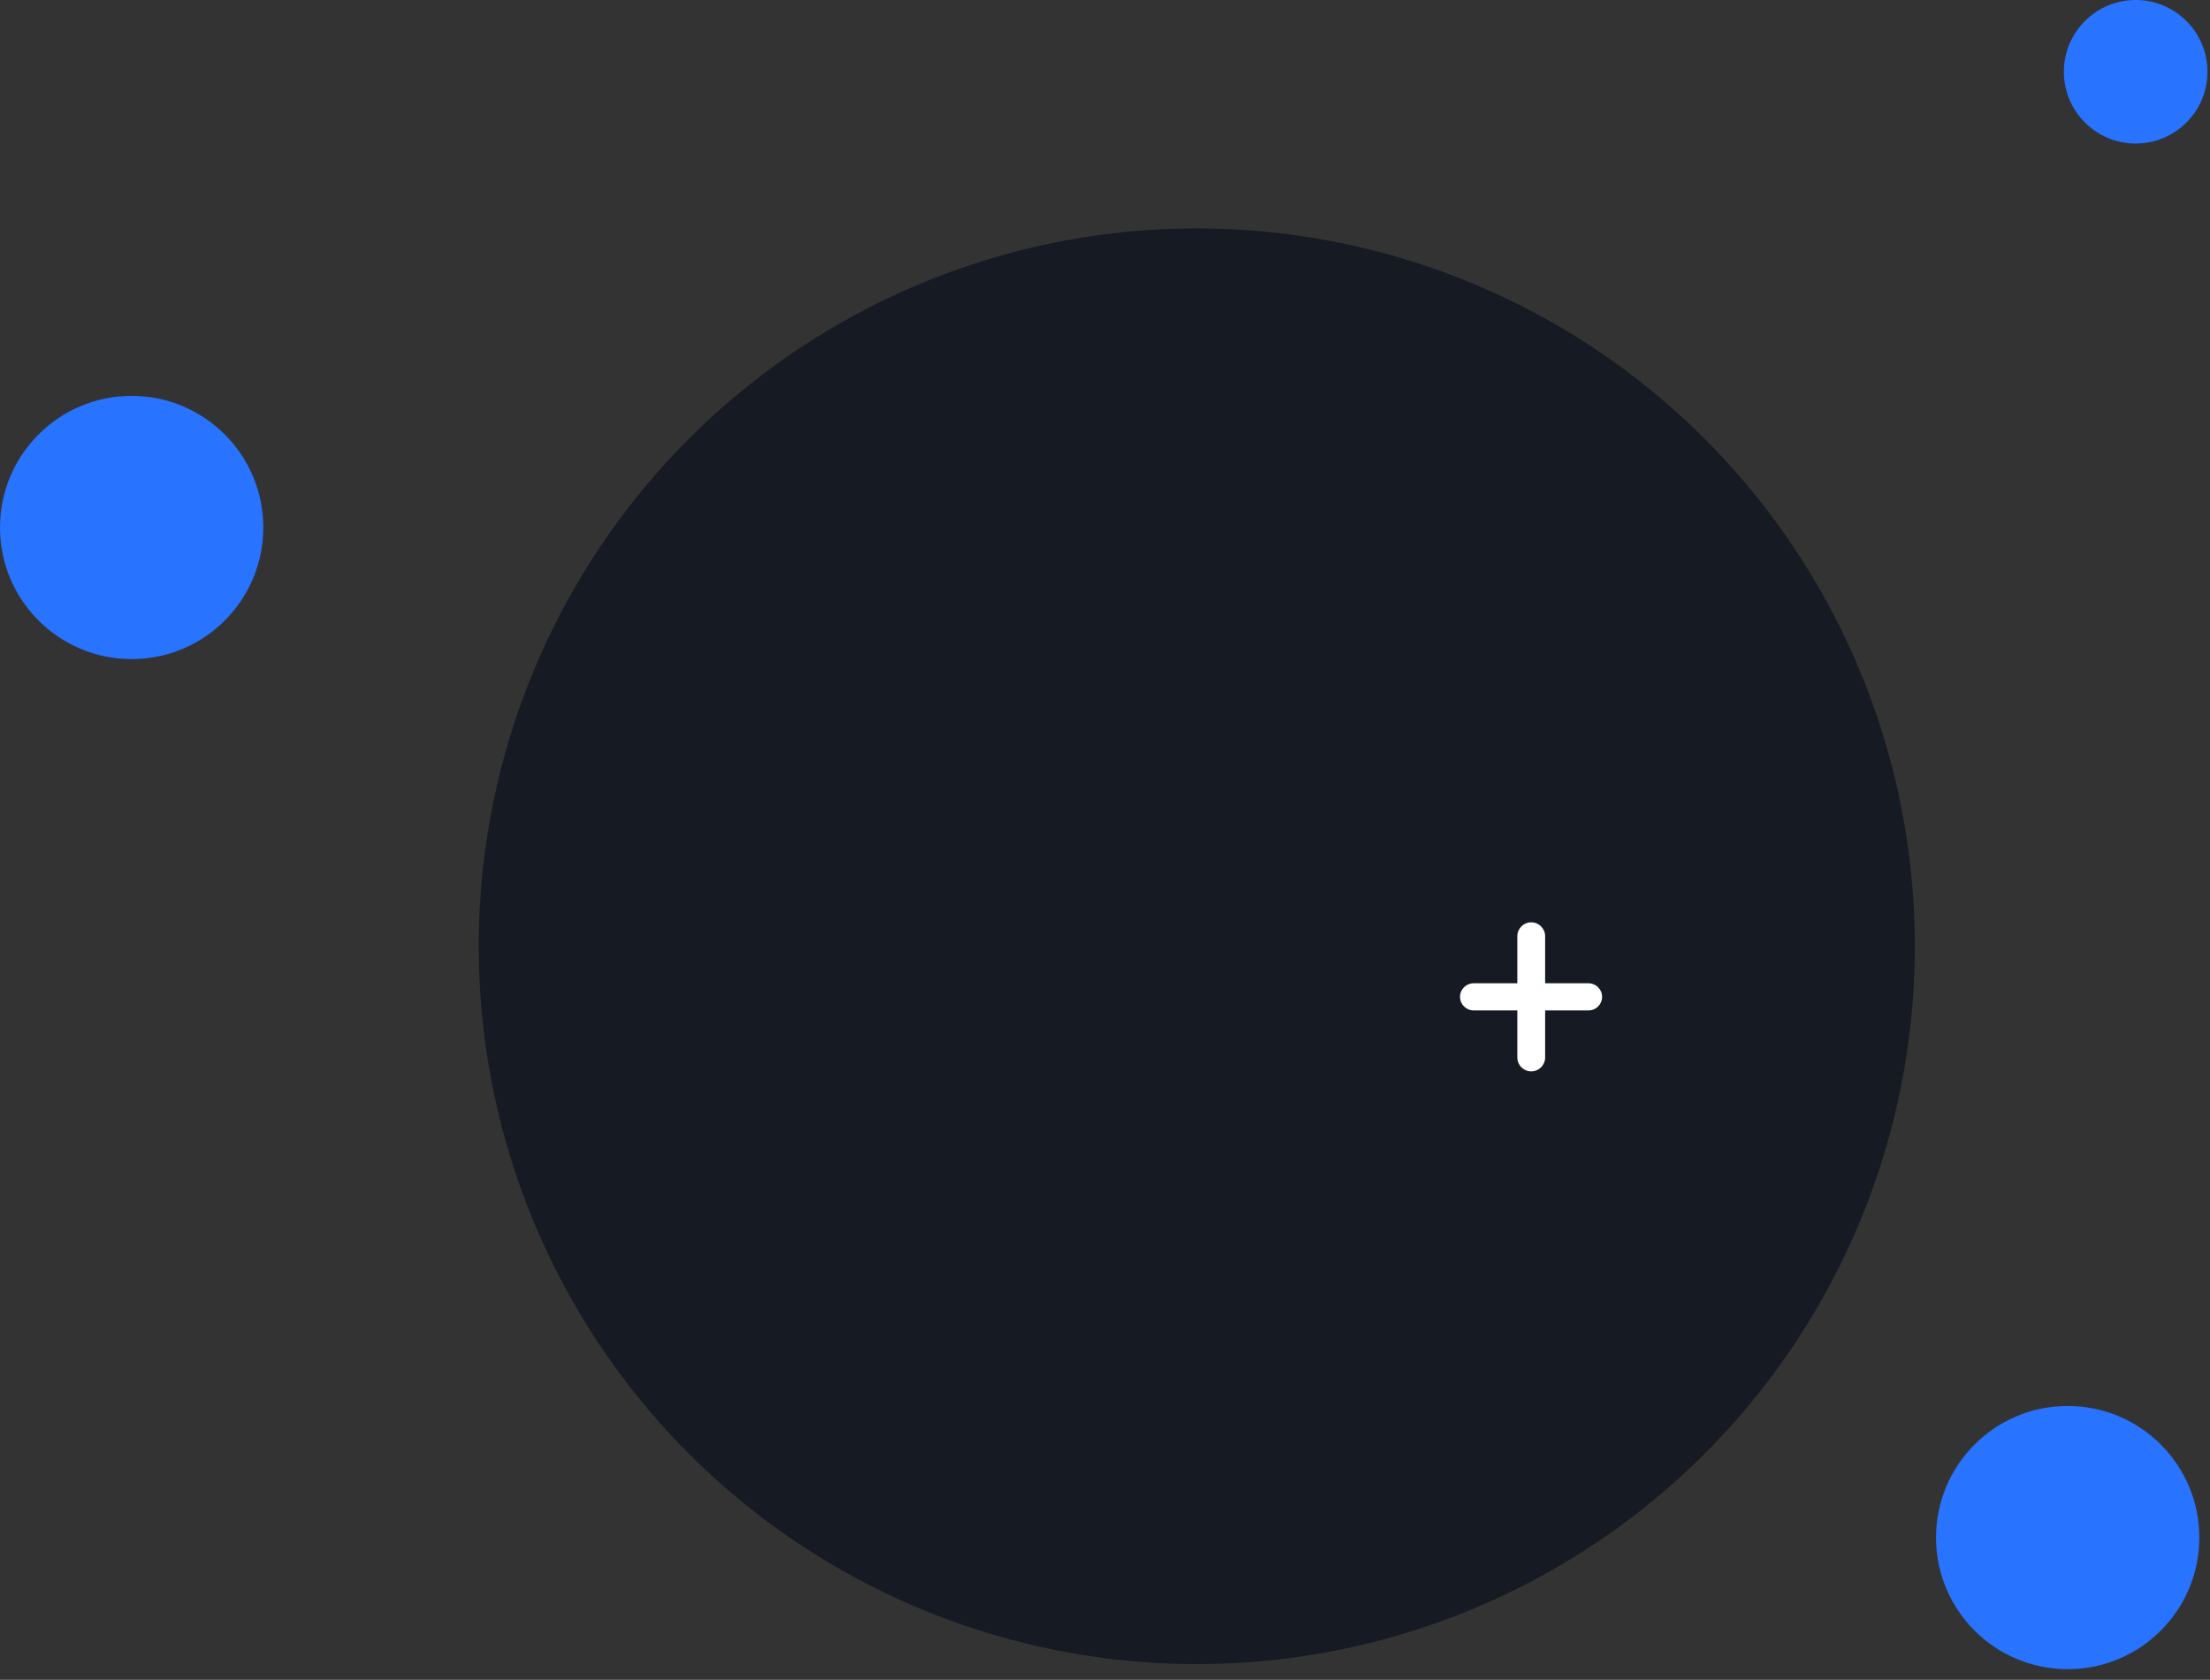 <svg width="121" height="92" viewBox="0 0 121 92" fill="none" xmlns="http://www.w3.org/2000/svg">
<rect x="0" y="0" width="121" height="92" fill="#333333" stroke="none"/>
<circle cx="65.525" cy="51.823" r="39.314" fill="#161A22"/>
<circle cx="7.208" cy="28.889" r="7.208" fill="#2873FF"/>
<circle cx="113.208" cy="84.208" r="7.208" fill="#2873FF"/>
<circle cx="116.931" cy="3.931" r="3.931" fill="#2873FF"/>
<path d="M80.68 55.337C80.27 55.337 79.938 55.005 79.938 54.594C79.938 54.184 80.27 53.851 80.68 53.851H86.973C87.384 53.851 87.716 54.184 87.716 54.594C87.716 55.005 87.384 55.337 86.973 55.337H80.68ZM83.075 51.274C83.075 50.853 83.416 50.512 83.836 50.512C84.257 50.512 84.598 50.853 84.598 51.274V57.915C84.598 58.336 84.257 58.676 83.836 58.676C83.416 58.676 83.075 58.336 83.075 57.915V51.274Z" fill="white"/>
</svg>
